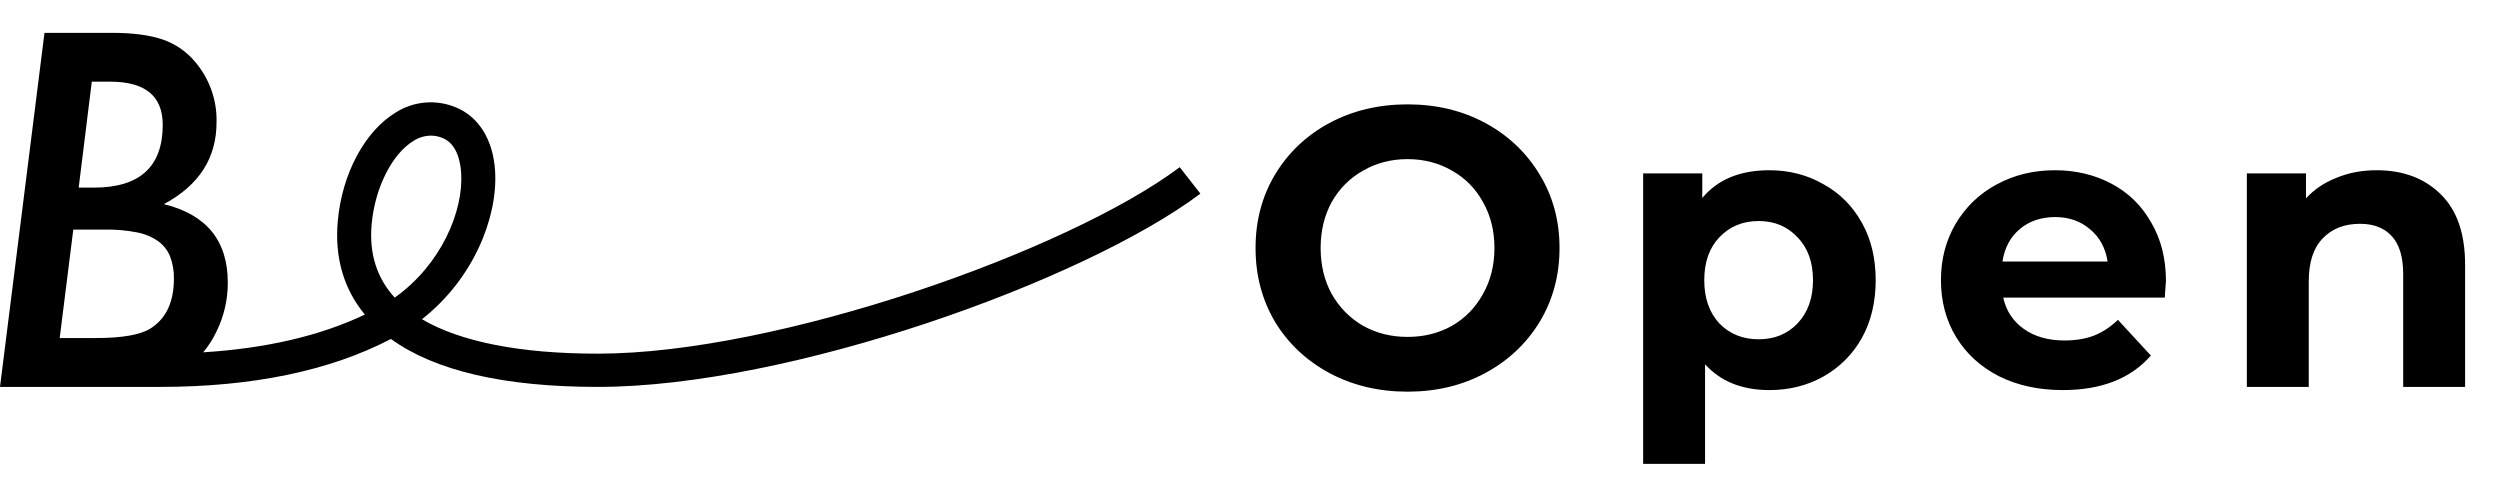 <svg width="252" height="49" viewBox="0 0 252 49" fill="none" xmlns="http://www.w3.org/2000/svg">
<path d="M141.88 39.48C138.973 39.48 136.347 38.853 134 37.6C131.68 36.347 129.853 34.627 128.52 32.44C127.213 30.227 126.56 27.747 126.56 25C126.56 22.253 127.213 19.787 128.52 17.6C129.853 15.387 131.68 13.653 134 12.4C136.347 11.147 138.973 10.52 141.88 10.52C144.787 10.52 147.4 11.147 149.72 12.4C152.04 13.653 153.867 15.387 155.2 17.6C156.533 19.787 157.2 22.253 157.2 25C157.2 27.747 156.533 30.227 155.2 32.44C153.867 34.627 152.04 36.347 149.72 37.6C147.4 38.853 144.787 39.48 141.88 39.48ZM141.88 33.96C143.533 33.96 145.027 33.587 146.36 32.84C147.693 32.067 148.733 31 149.48 29.64C150.253 28.28 150.64 26.733 150.64 25C150.64 23.267 150.253 21.72 149.48 20.36C148.733 19 147.693 17.947 146.36 17.2C145.027 16.427 143.533 16.04 141.88 16.04C140.227 16.04 138.733 16.427 137.4 17.2C136.067 17.947 135.013 19 134.24 20.36C133.493 21.72 133.12 23.267 133.12 25C133.12 26.733 133.493 28.28 134.24 29.64C135.013 31 136.067 32.067 137.4 32.84C138.733 33.587 140.227 33.96 141.88 33.96ZM178.35 17.16C180.35 17.16 182.163 17.627 183.79 18.56C185.443 19.467 186.737 20.76 187.67 22.44C188.603 24.093 189.07 26.027 189.07 28.24C189.07 30.453 188.603 32.4 187.67 34.08C186.737 35.733 185.443 37.027 183.79 37.96C182.163 38.867 180.35 39.32 178.35 39.32C175.603 39.32 173.443 38.453 171.87 36.72V46.76H165.63V17.48H171.59V19.96C173.137 18.093 175.39 17.16 178.35 17.16ZM177.27 34.2C178.87 34.2 180.177 33.667 181.19 32.6C182.23 31.507 182.75 30.053 182.75 28.24C182.75 26.427 182.23 24.987 181.19 23.92C180.177 22.827 178.87 22.28 177.27 22.28C175.67 22.28 174.35 22.827 173.31 23.92C172.297 24.987 171.79 26.427 171.79 28.24C171.79 30.053 172.297 31.507 173.31 32.6C174.35 33.667 175.67 34.2 177.27 34.2ZM218.327 28.32C218.327 28.4 218.287 28.96 218.207 30H201.927C202.221 31.333 202.914 32.387 204.007 33.16C205.101 33.933 206.461 34.32 208.087 34.32C209.207 34.32 210.194 34.16 211.047 33.84C211.927 33.493 212.741 32.96 213.487 32.24L216.807 35.84C214.781 38.16 211.821 39.32 207.927 39.32C205.501 39.32 203.354 38.853 201.487 37.92C199.621 36.96 198.181 35.64 197.167 33.96C196.154 32.28 195.647 30.373 195.647 28.24C195.647 26.133 196.141 24.24 197.127 22.56C198.141 20.853 199.514 19.533 201.247 18.6C203.007 17.64 204.967 17.16 207.127 17.16C209.234 17.16 211.141 17.613 212.847 18.52C214.554 19.427 215.887 20.733 216.847 22.44C217.834 24.12 218.327 26.08 218.327 28.32ZM207.167 21.88C205.754 21.88 204.567 22.28 203.607 23.08C202.647 23.88 202.061 24.973 201.847 26.36H212.447C212.234 25 211.647 23.92 210.687 23.12C209.727 22.293 208.554 21.88 207.167 21.88ZM239.562 17.16C242.228 17.16 244.375 17.96 246.002 19.56C247.655 21.16 248.482 23.533 248.482 26.68V39H242.242V27.64C242.242 25.933 241.868 24.667 241.122 23.84C240.375 22.987 239.295 22.56 237.882 22.56C236.308 22.56 235.055 23.053 234.122 24.04C233.188 25 232.722 26.44 232.722 28.36V39H226.482V17.48H232.442V20C233.268 19.093 234.295 18.4 235.522 17.92C236.748 17.413 238.095 17.16 239.562 17.16Z" fill="black"/>
<g clip-path="url(#clip0_373_2377)">
<path d="M118.917 16.853C107.643 25.311 78.363 35.649 60.266 35.649C52.446 35.649 46.412 34.459 42.533 32.178C47.731 28.105 50.197 21.903 49.905 17.222C49.707 14.062 48.235 11.714 45.866 10.788C44.9 10.399 43.852 10.246 42.811 10.342C41.771 10.438 40.77 10.78 39.895 11.339C36.766 13.226 34.472 17.524 34.047 22.291C33.722 25.957 34.641 29.123 36.776 31.71C32.279 33.848 26.817 35.121 20.485 35.513C21.021 34.868 21.472 34.161 21.827 33.406C22.582 31.87 22.97 30.185 22.961 28.48C22.961 24.261 20.813 21.626 16.518 20.576C20.059 18.684 21.829 15.934 21.827 12.325C21.885 10.111 21.122 7.952 19.679 6.247C18.822 5.21 17.687 4.425 16.401 3.982C15.078 3.532 13.355 3.308 11.232 3.31H4.484L0 39H16.144C25.437 39 33.26 37.374 39.407 34.166C43.829 37.377 50.828 39 60.266 39C79.523 39 109.239 28.343 121 19.52L118.917 16.853ZM9.253 8.233H11.115C14.639 8.233 16.402 9.682 16.404 12.58C16.404 16.801 14.091 18.912 9.464 18.912H7.931L9.253 8.233ZM7.388 23.141H10.637C11.695 23.126 12.751 23.22 13.789 23.421C14.556 23.561 15.284 23.86 15.923 24.299C16.468 24.689 16.89 25.221 17.139 25.836C17.416 26.555 17.548 27.32 17.529 28.089C17.529 30.422 16.757 32.087 15.215 33.081C14.208 33.743 12.352 34.074 9.646 34.074H6.017L7.388 23.141ZM39.788 29.998C37.984 28.032 37.188 25.543 37.465 22.581C37.789 18.95 39.521 15.504 41.688 14.196C42.206 13.864 42.808 13.682 43.426 13.671C43.827 13.674 44.223 13.753 44.593 13.903C46.084 14.486 46.419 16.363 46.484 17.429C46.74 21.267 44.466 26.686 39.788 29.998Z" fill="black"/>
</g>
<defs>
<clipPath id="clip0_373_2377">
<rect width="121" height="36" fill="white" transform="translate(0 3)"/>
</clipPath>
</defs>
</svg>
